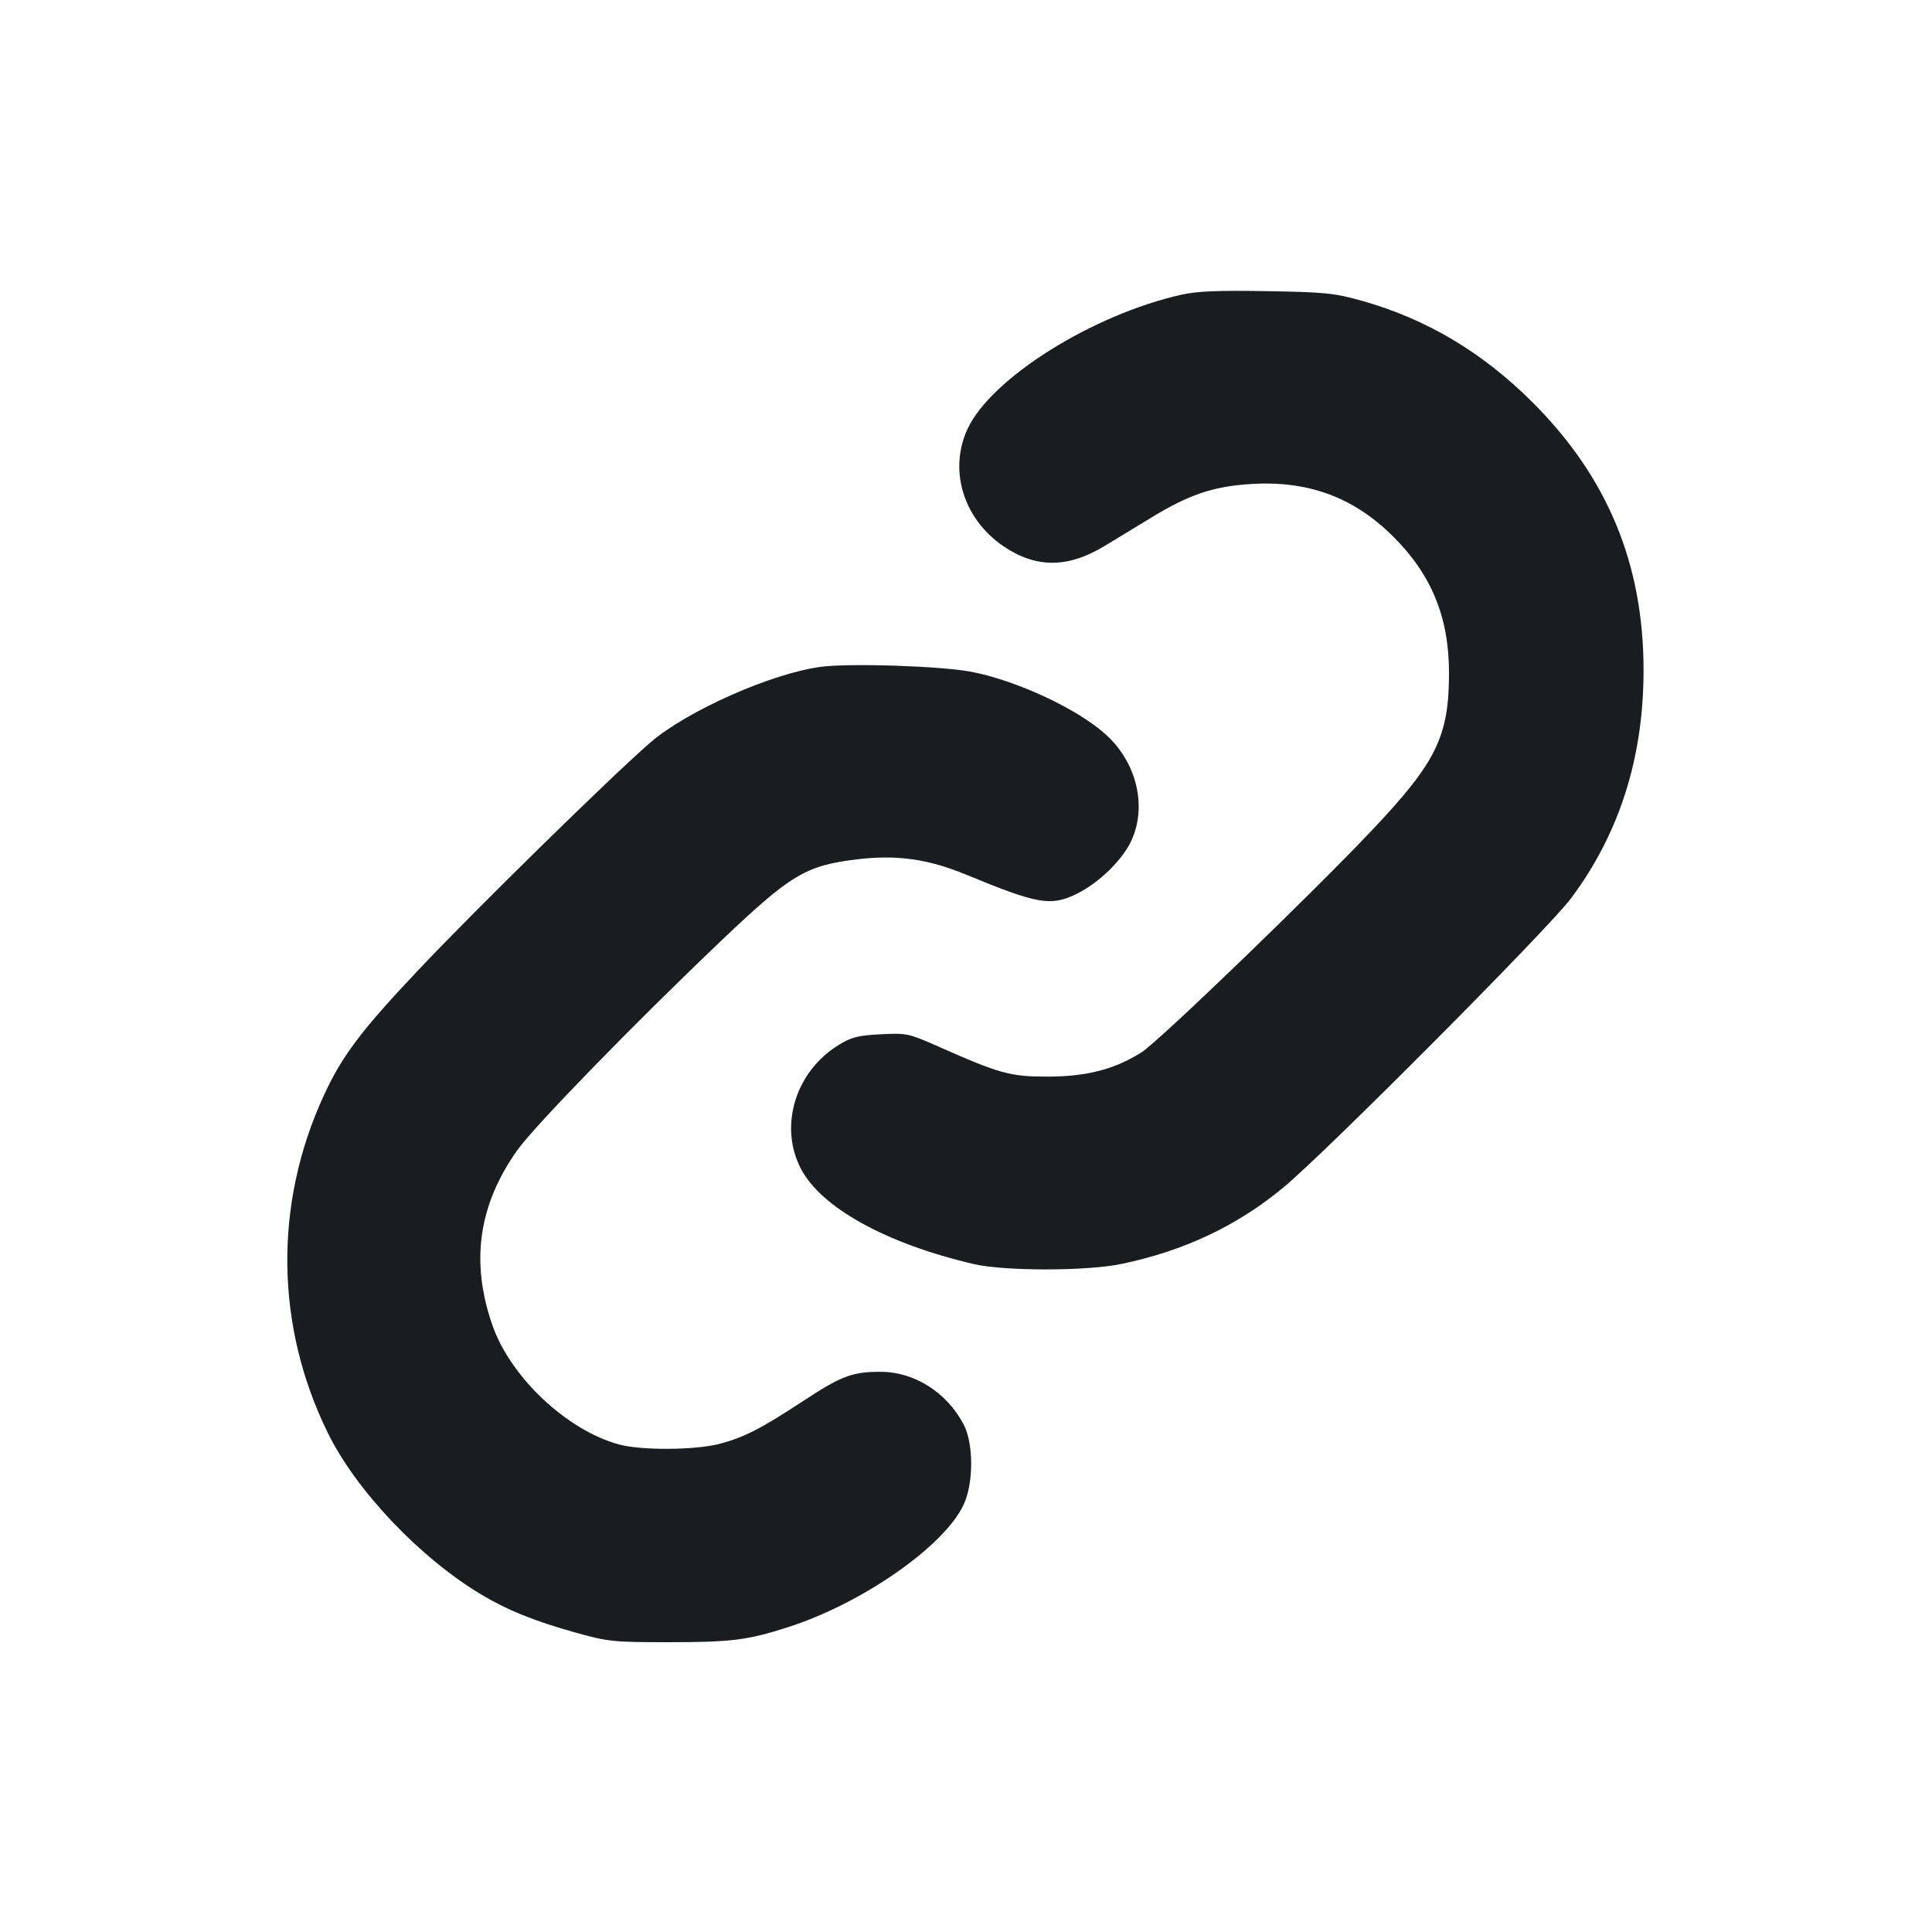 <svg width="20" height="20" viewBox="0 0 20 20" fill="none" xmlns="http://www.w3.org/2000/svg"><path d="M12.233 3.050 C 11.310 3.256,10.261 3.914,10.016 4.440 C 9.819 4.864,9.971 5.367,10.381 5.650 C 10.720 5.883,11.050 5.884,11.433 5.653 C 11.534 5.592,11.754 5.458,11.922 5.356 C 12.302 5.124,12.551 5.038,12.927 5.012 C 13.529 4.969,14.005 5.141,14.418 5.550 C 14.819 5.948,15.000 6.388,15.000 6.967 C 15.000 7.622,14.870 7.889,14.206 8.591 C 13.585 9.249,11.996 10.780,11.818 10.893 C 11.541 11.069,11.250 11.144,10.850 11.145 C 10.452 11.145,10.357 11.119,9.671 10.815 C 9.407 10.699,9.378 10.693,9.115 10.707 C 8.880 10.719,8.813 10.736,8.678 10.820 C 8.235 11.094,8.063 11.654,8.288 12.093 C 8.496 12.500,9.174 12.875,10.083 13.086 C 10.403 13.160,11.253 13.159,11.611 13.084 C 12.261 12.948,12.810 12.688,13.289 12.290 C 13.735 11.919,16.031 9.611,16.263 9.300 C 16.765 8.628,17.015 7.840,17.014 6.933 C 17.013 5.838,16.641 4.941,15.867 4.167 C 15.347 3.647,14.767 3.302,14.099 3.114 C 13.816 3.034,13.715 3.024,13.117 3.014 C 12.619 3.005,12.395 3.014,12.233 3.050 M8.497 6.903 C 7.985 6.971,7.112 7.359,6.733 7.686 C 6.337 8.028,4.930 9.408,4.339 10.033 C 3.738 10.668,3.539 10.932,3.350 11.345 C 2.834 12.468,2.850 13.726,3.393 14.832 C 3.687 15.432,4.349 16.128,4.983 16.507 C 5.256 16.670,5.529 16.780,5.953 16.899 C 6.292 16.994,6.345 17.000,6.918 17.000 C 7.570 17.000,7.736 16.979,8.150 16.847 C 8.925 16.600,9.779 16.004,9.977 15.573 C 10.080 15.349,10.079 14.939,9.974 14.743 C 9.799 14.412,9.464 14.201,9.117 14.201 C 8.824 14.200,8.708 14.244,8.318 14.501 C 7.881 14.788,7.701 14.881,7.443 14.948 C 7.192 15.012,6.645 15.016,6.412 14.954 C 5.873 14.810,5.289 14.262,5.099 13.723 C 4.868 13.065,4.952 12.473,5.357 11.904 C 5.538 11.651,6.566 10.595,7.461 9.743 C 8.187 9.052,8.338 8.961,8.870 8.896 C 9.281 8.846,9.608 8.892,9.998 9.053 C 10.744 9.361,10.878 9.385,11.148 9.252 C 11.375 9.141,11.622 8.900,11.713 8.700 C 11.875 8.344,11.767 7.895,11.450 7.606 C 11.162 7.343,10.538 7.050,10.064 6.956 C 9.760 6.895,8.796 6.863,8.497 6.903 " fill="#1A1C1F" stroke="none" fill-rule="evenodd"></path></svg>